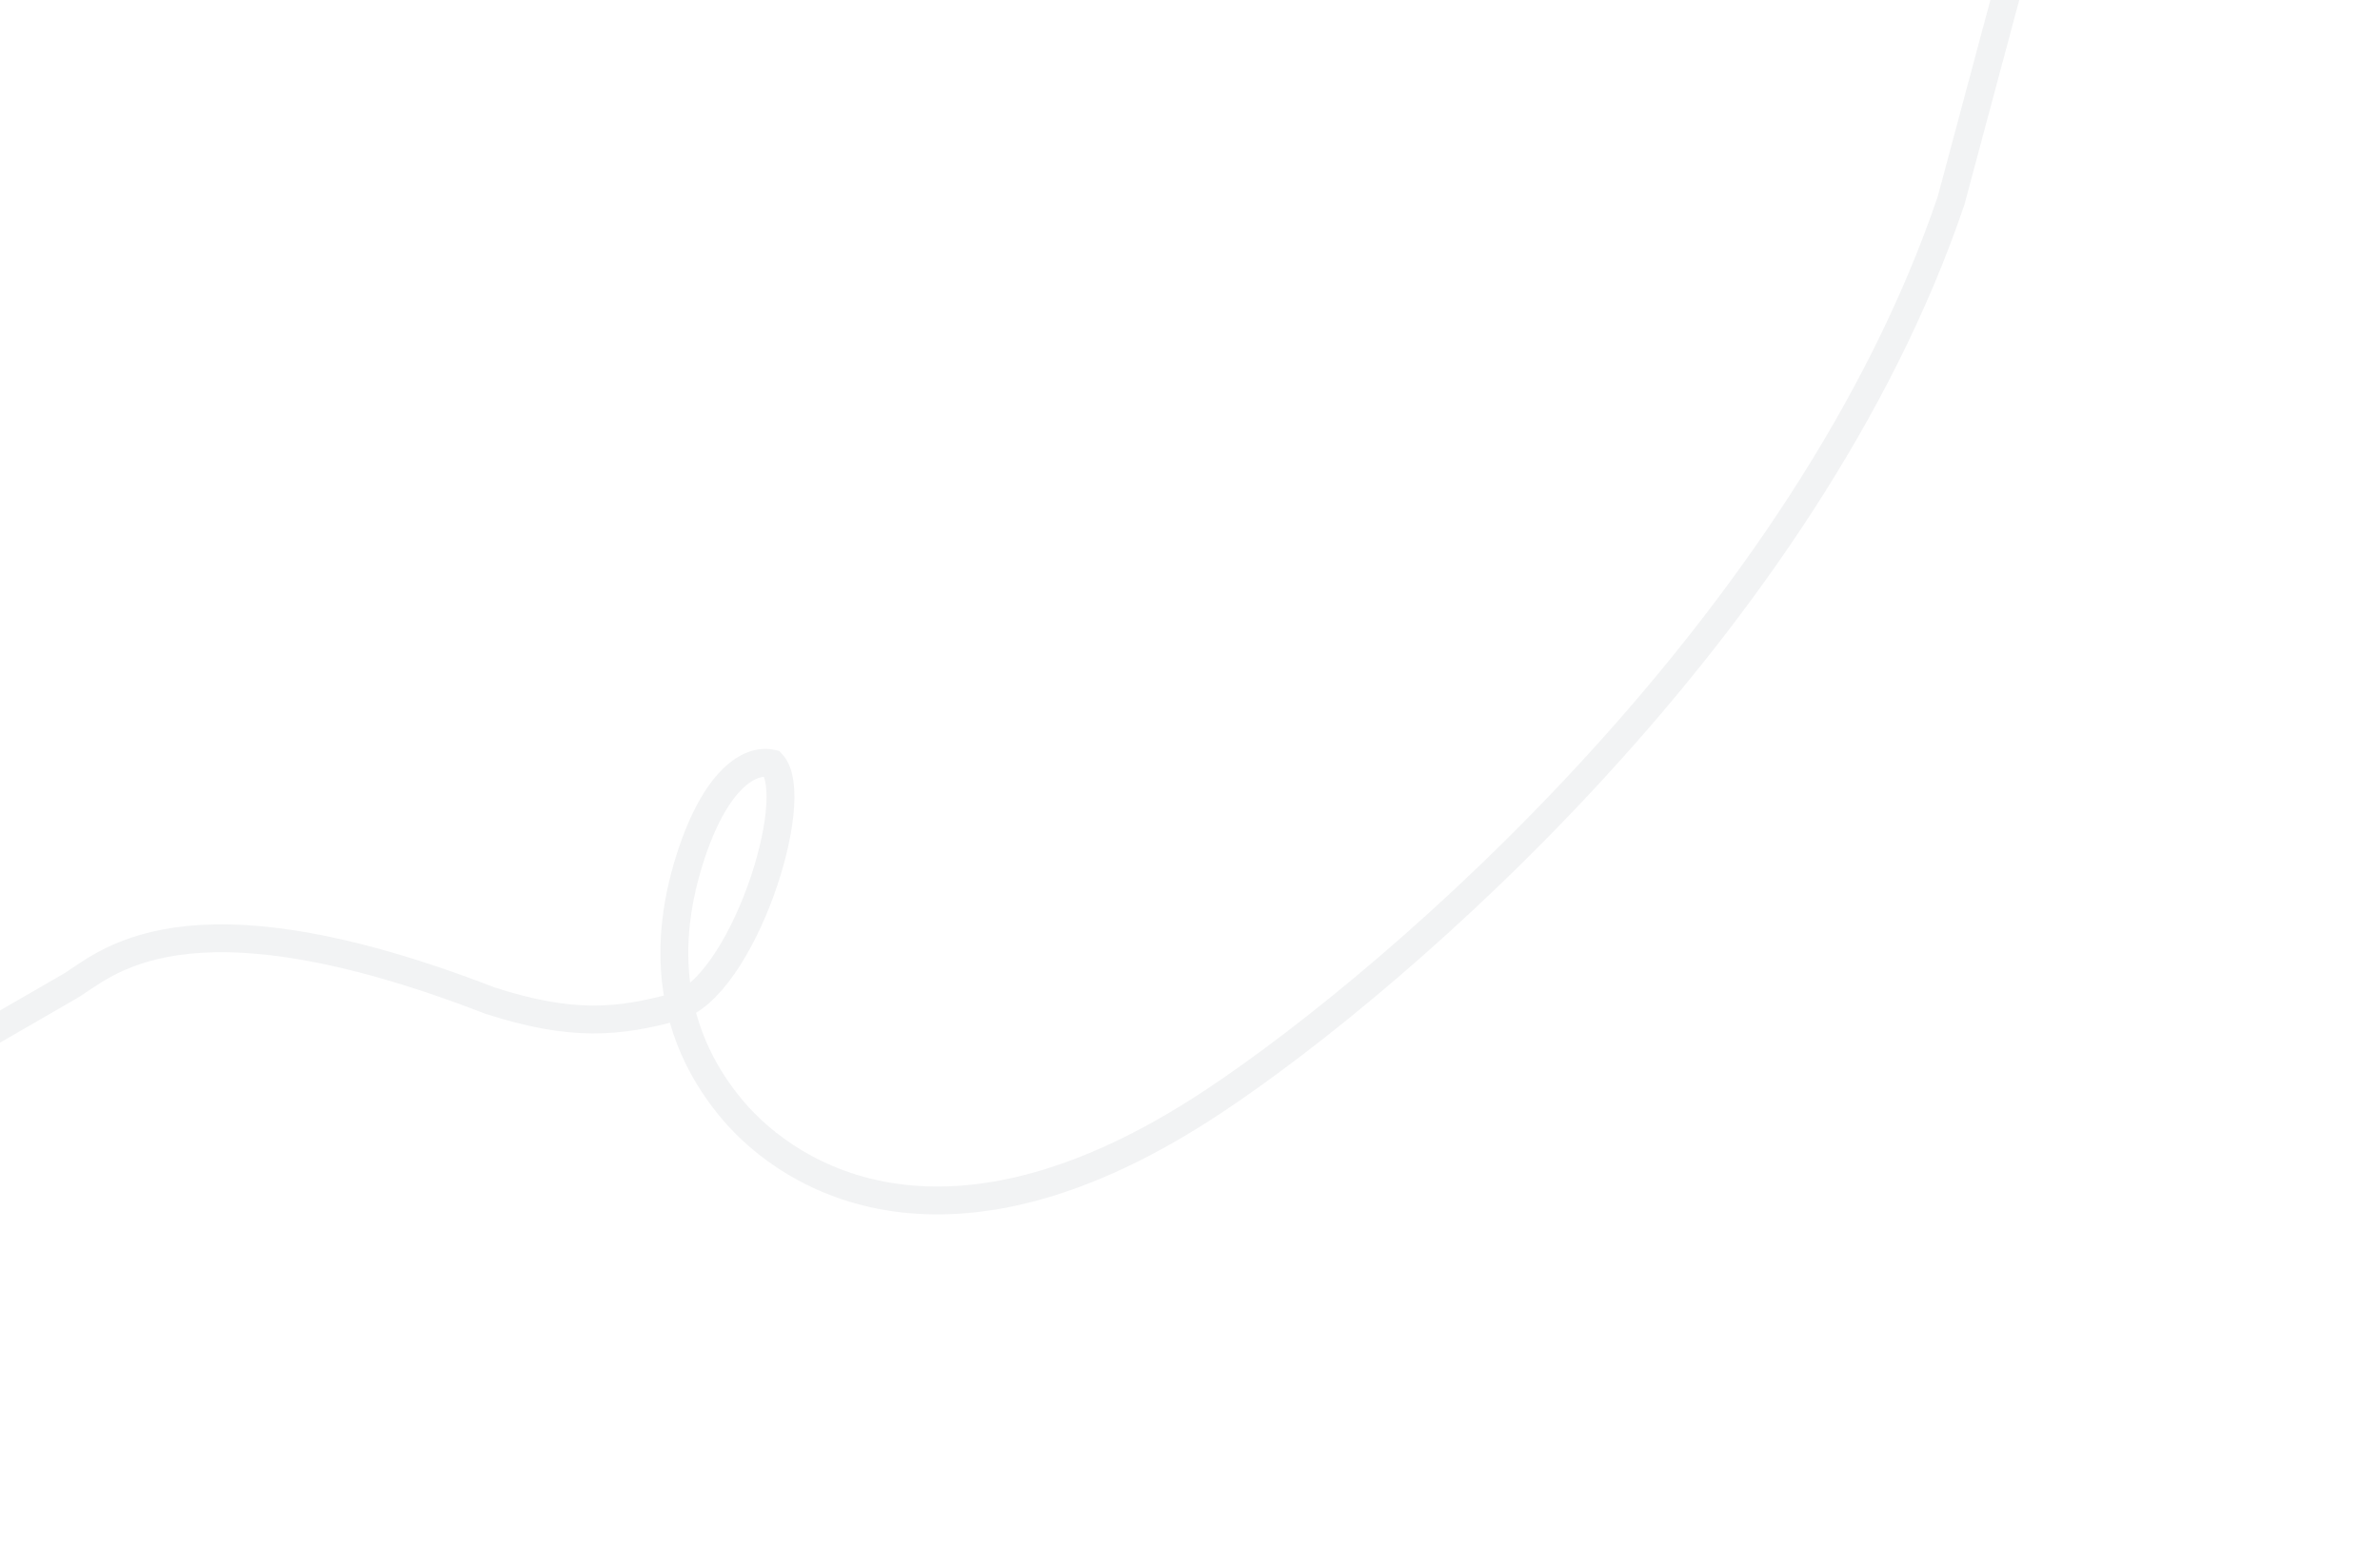 <svg width="1366" height="889" viewBox="0 0 1366 889" fill="none" xmlns="http://www.w3.org/2000/svg">
<g clip-path="url(#clip0_196_264)">
<path d="M1170.82 -75.244L1119.81 115.153C1037.14 358.802 803.64 560.988 697.22 631.625C543.881 733.763 453.503 676.083 420.585 637.153C387.666 598.223 377.978 549.501 395.953 492.859C410.333 447.545 430.121 435.203 443.055 438.213C461.244 458.039 425.762 567.559 387.512 577.916C355.049 586.706 328.431 589.512 281.151 574.232C103.893 505.665 59.419 554.856 39.999 566.068L-90.001 641.123" stroke="#2C4143" stroke-opacity="0.06" stroke-width="16"/>
</g>
<defs>
<clipPath id="clip0_196_264">
<rect width="1366" height="889" fill="white"/>
</clipPath>
</defs>
</svg>
